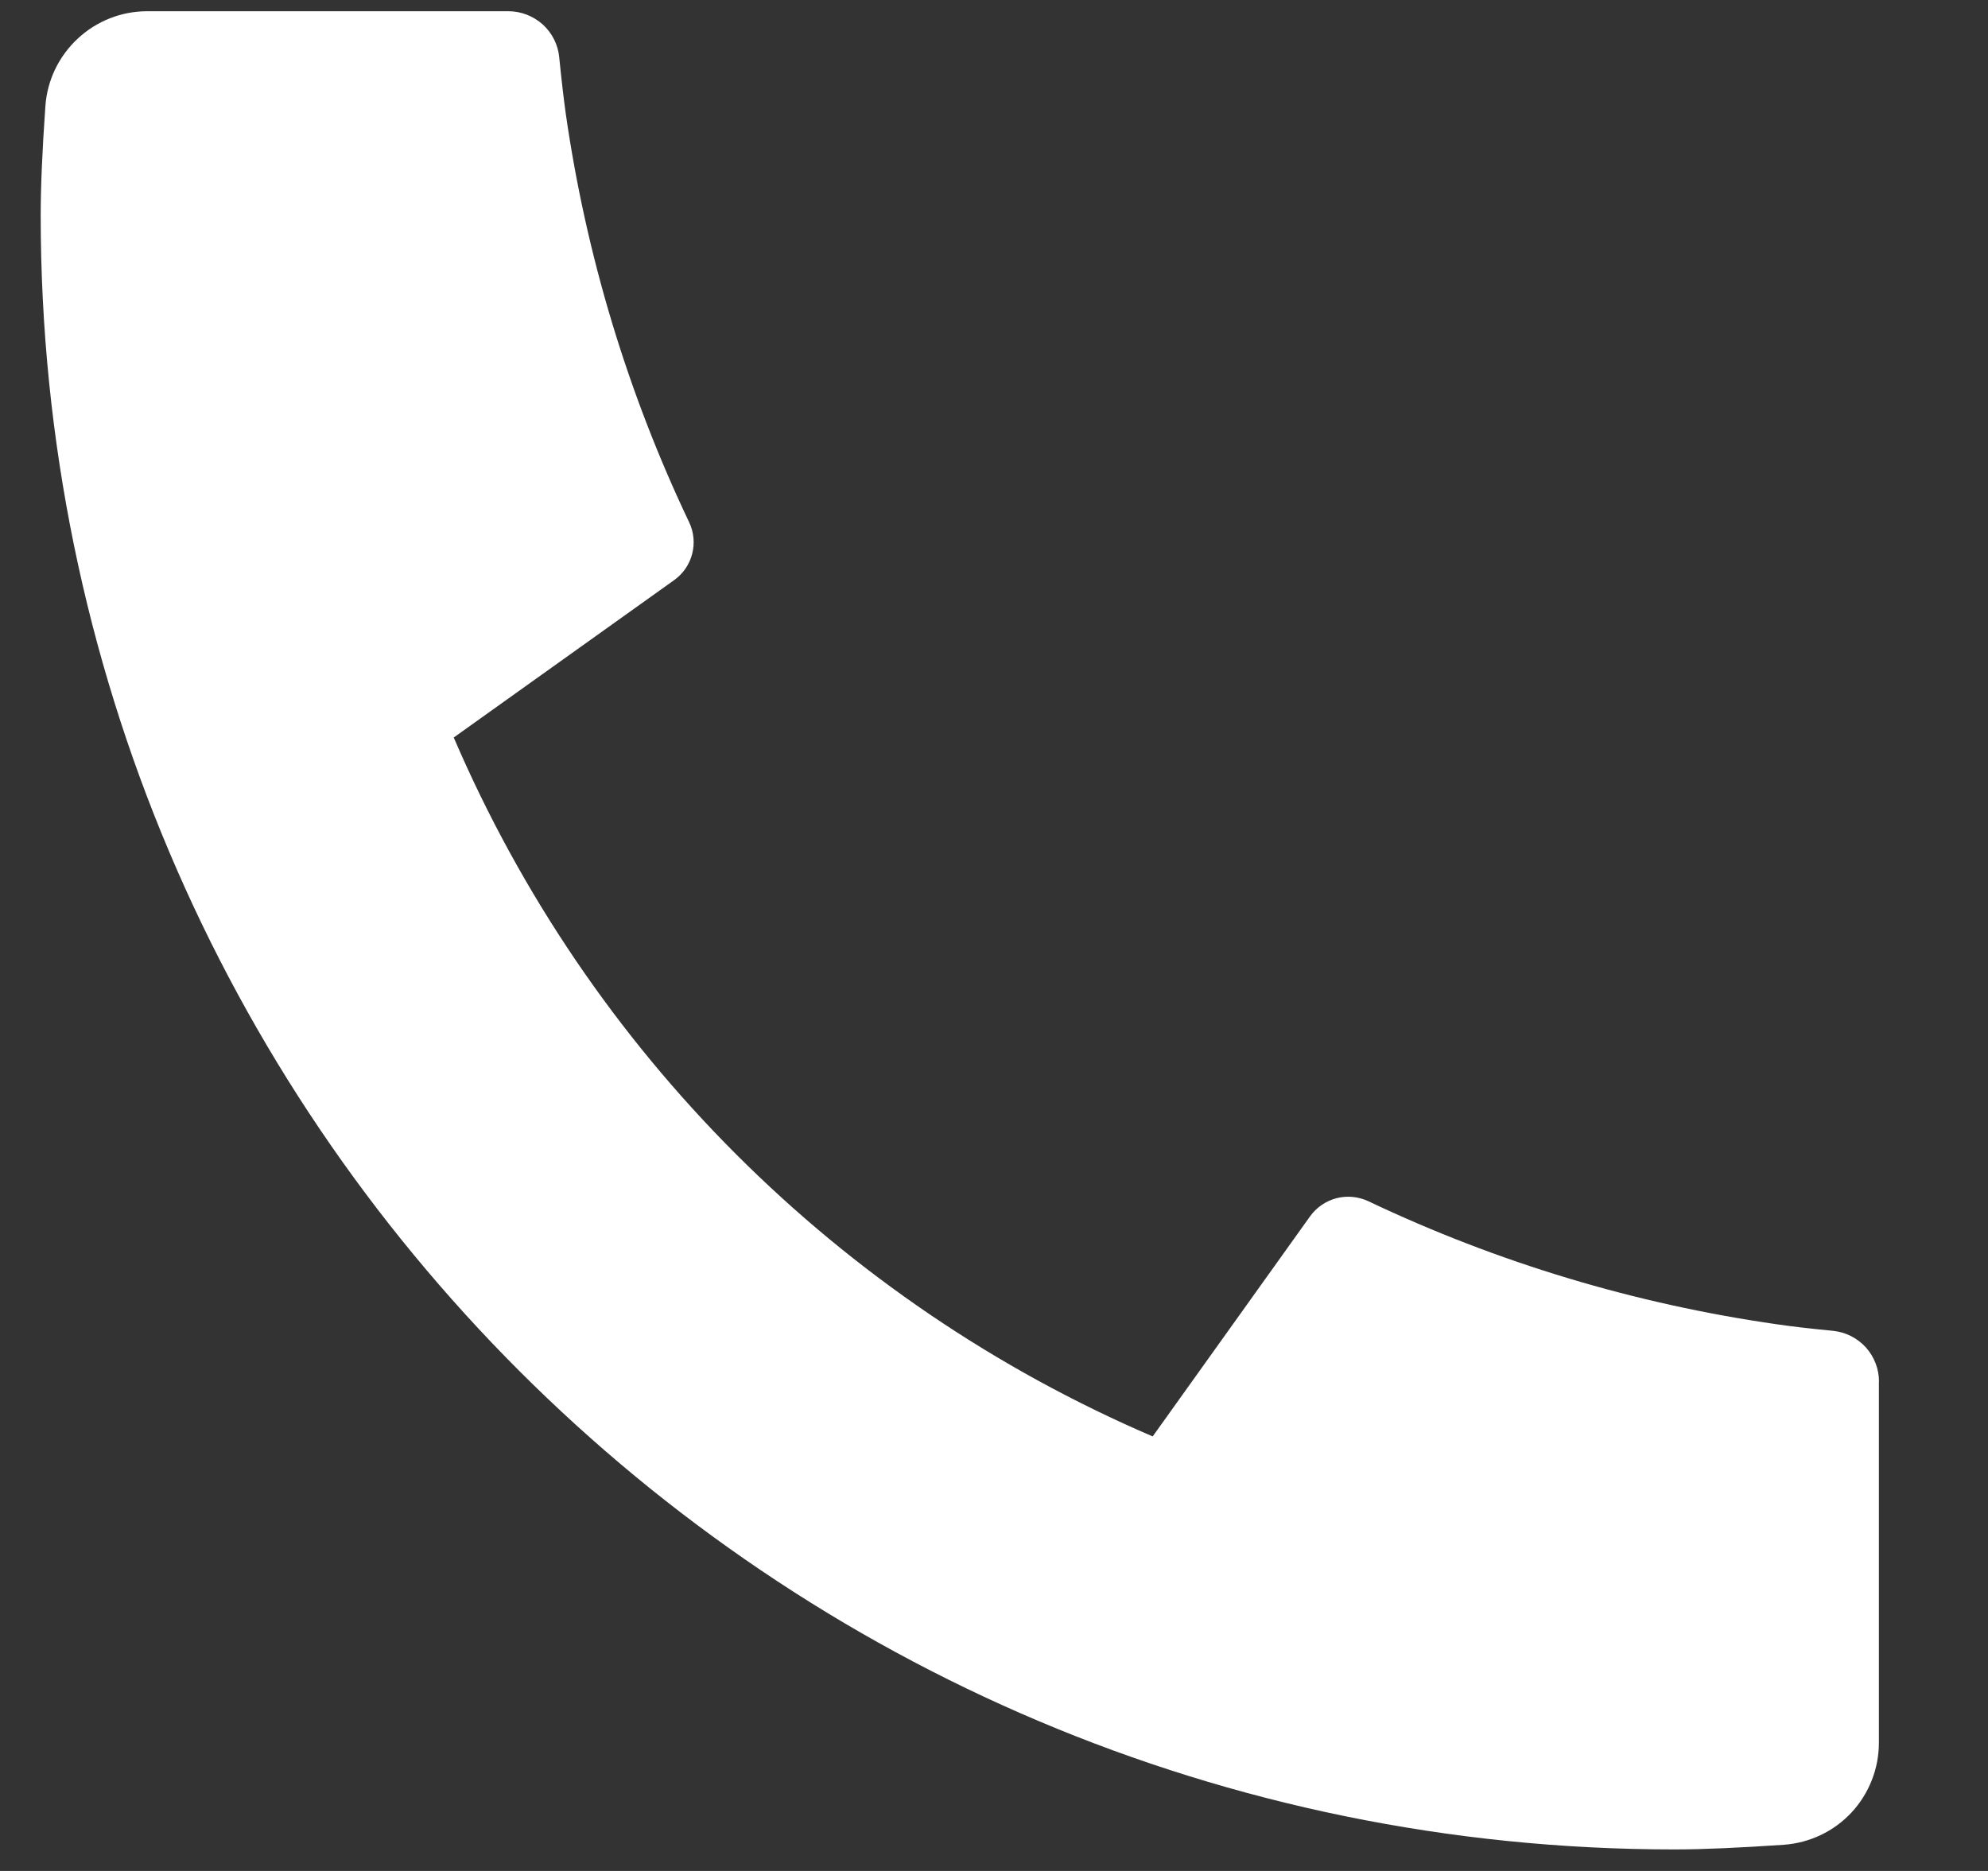 <svg width="17" height="16" viewBox="0 0 17 16" fill="none" xmlns="http://www.w3.org/2000/svg">
<rect x="0" y="0" width="17" height="16" fill="#333333" stroke="none"/>
<path d="M16.067 11.816V14.904C16.067 15.125 15.983 15.338 15.833 15.5C15.682 15.662 15.475 15.76 15.255 15.776C14.873 15.802 14.562 15.816 14.32 15.816C6.603 15.816 0.348 9.56 0.348 1.843C0.348 1.602 0.361 1.29 0.388 0.909C0.403 0.688 0.502 0.482 0.664 0.331C0.825 0.18 1.038 0.096 1.259 0.096H4.347C4.456 0.096 4.56 0.137 4.641 0.209C4.721 0.282 4.772 0.382 4.782 0.489C4.802 0.69 4.821 0.85 4.838 0.972C5.012 2.183 5.367 3.361 5.893 4.466C5.976 4.64 5.922 4.849 5.765 4.961L3.88 6.307C5.033 8.992 7.172 11.132 9.857 12.284L11.202 10.403C11.257 10.326 11.337 10.271 11.428 10.247C11.52 10.223 11.617 10.233 11.702 10.273C12.807 10.798 13.985 11.152 15.195 11.325C15.317 11.343 15.477 11.362 15.676 11.381C15.783 11.392 15.883 11.443 15.956 11.523C16.028 11.604 16.068 11.708 16.068 11.816H16.067Z" fill="white"/>
</svg>
